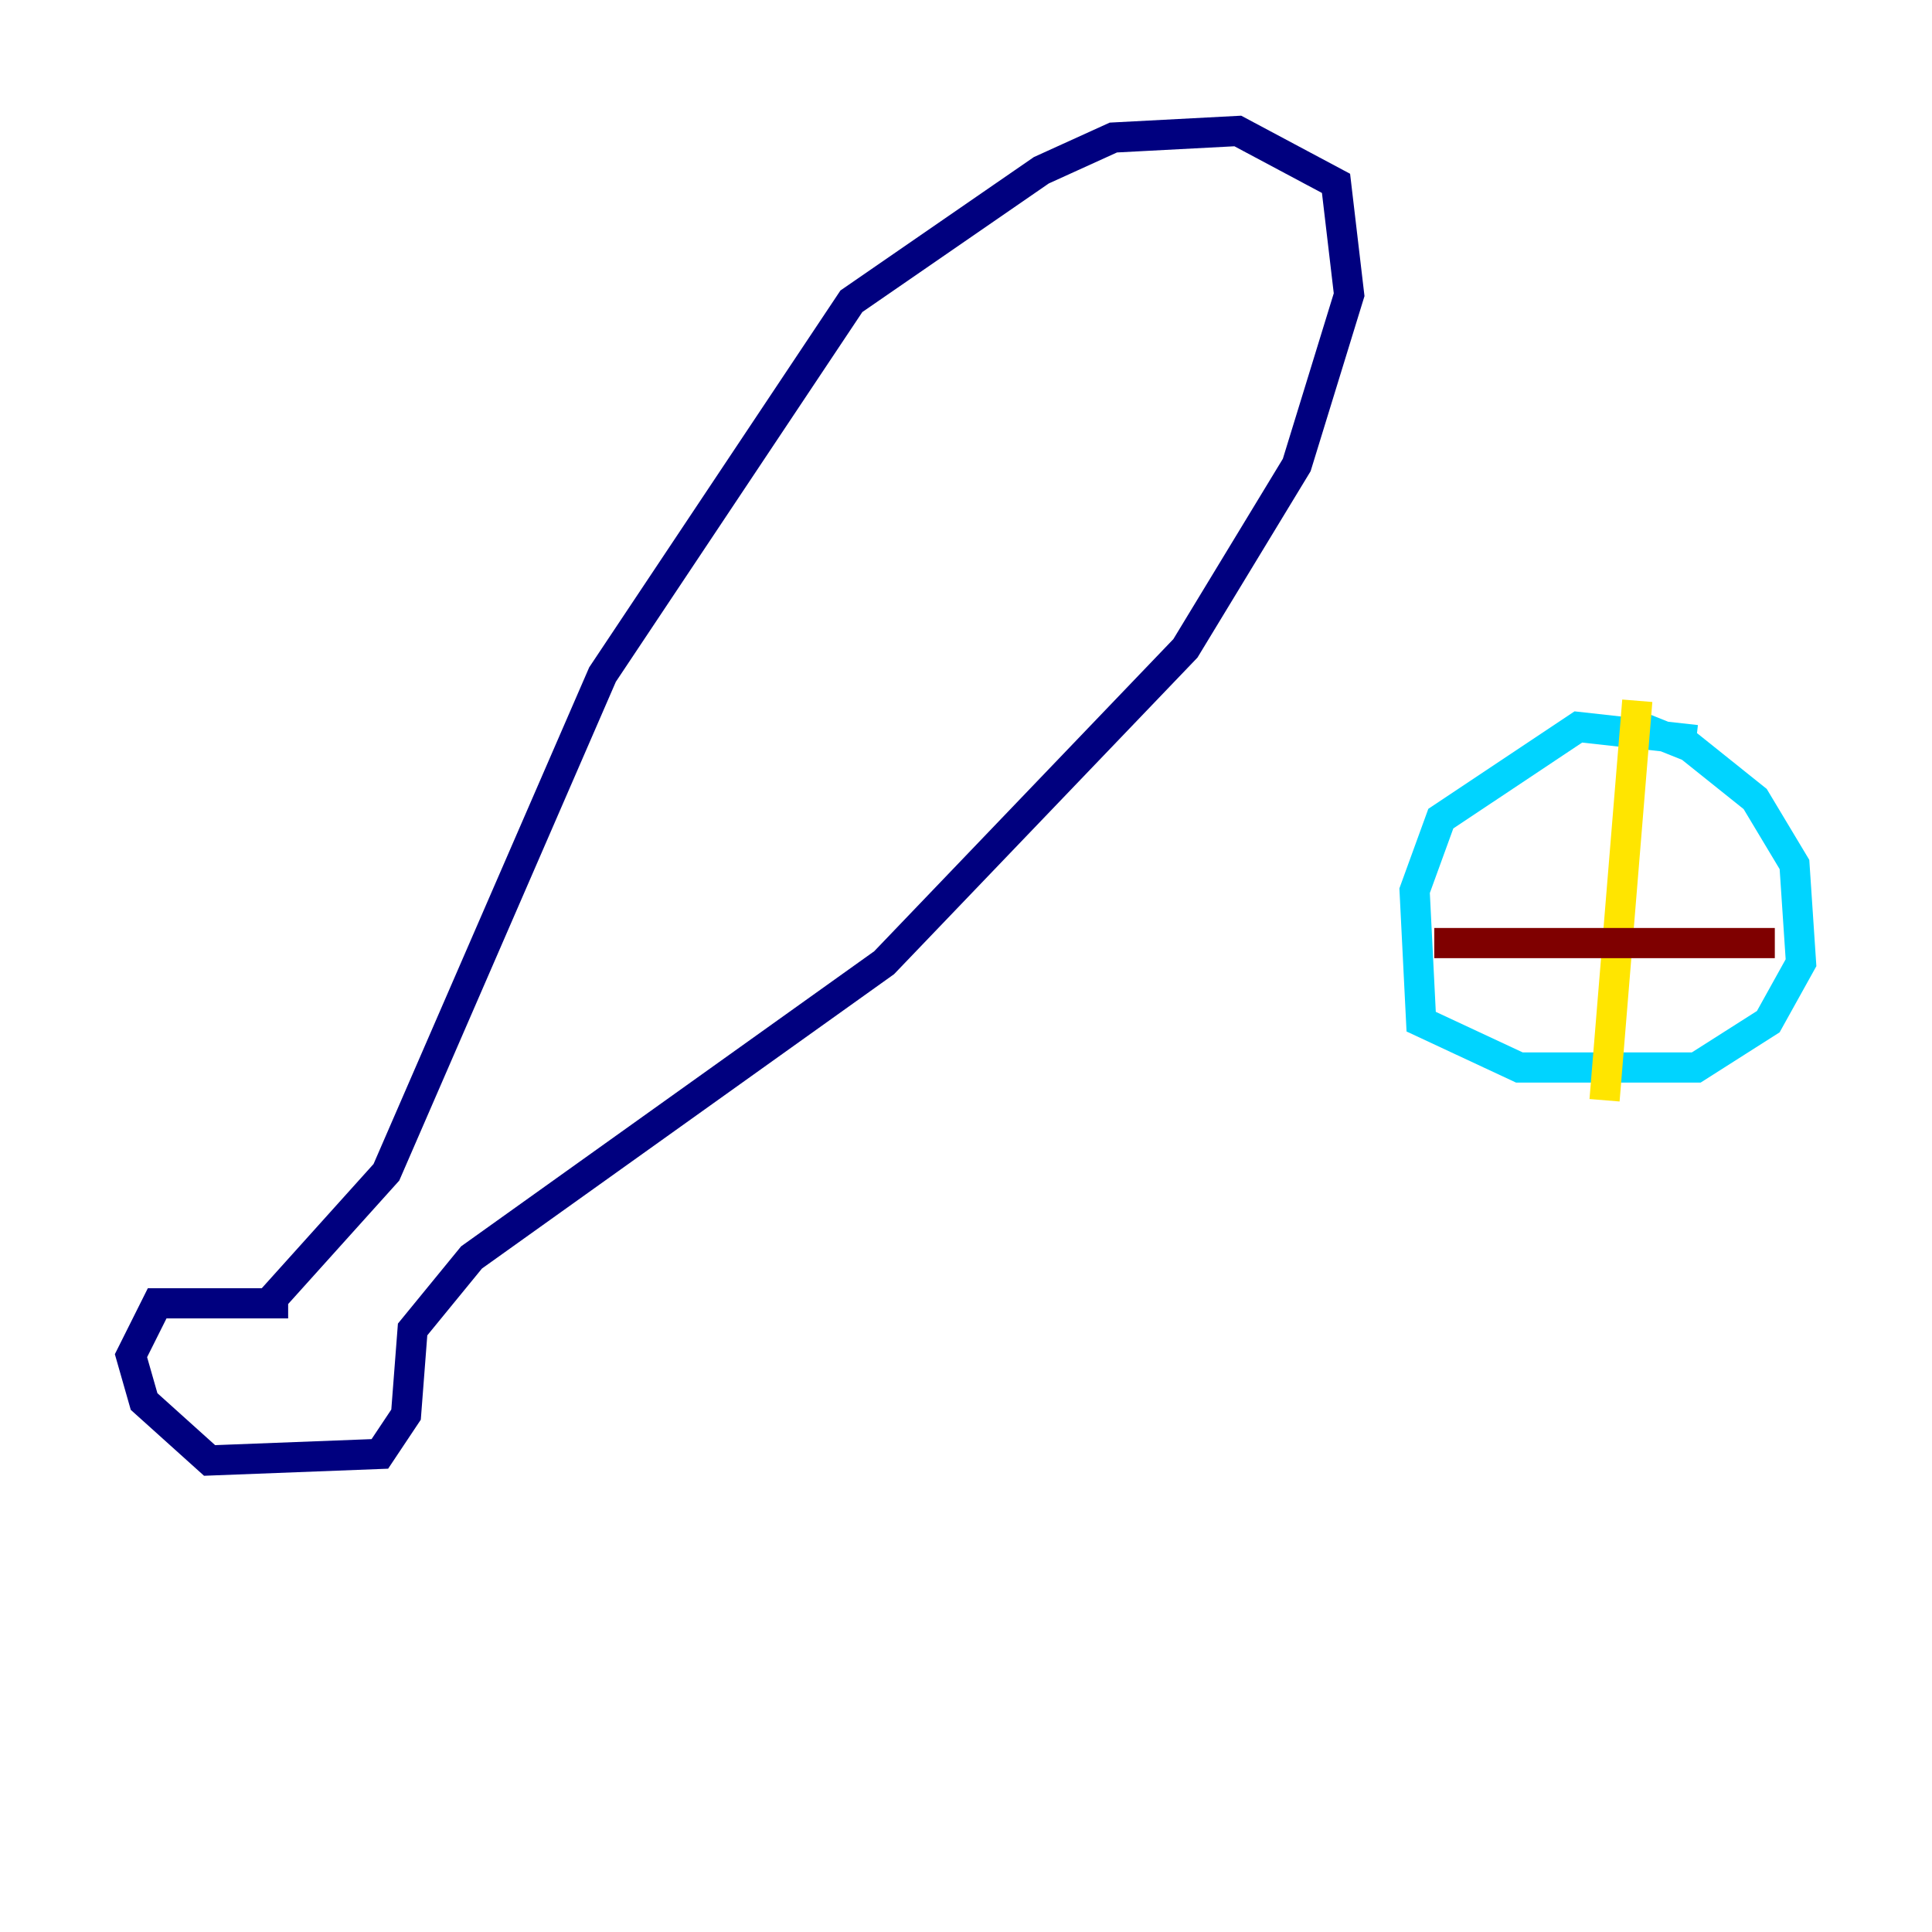 <?xml version="1.0" encoding="utf-8" ?>
<svg baseProfile="tiny" height="128" version="1.2" viewBox="0,0,128,128" width="128" xmlns="http://www.w3.org/2000/svg" xmlns:ev="http://www.w3.org/2001/xml-events" xmlns:xlink="http://www.w3.org/1999/xlink"><defs /><polyline fill="none" points="19.091,86.346 10.414,86.346 8.678,89.817 9.546,92.854 13.885,96.759 25.166,96.325 26.902,93.722 27.336,88.081 31.241,83.308 58.576,63.783 78.536,42.956 85.912,30.807 89.383,19.525 88.515,12.149 82.007,8.678 73.763,9.112 68.99,11.281 56.407,19.959 39.919,44.691 25.6,77.668 17.79,86.346" stroke="#00007f" stroke-width="2" /><polyline fill="none" points="112.38,49.031 104.57,48.163 95.458,54.237 93.722,59.01 94.156,67.688 100.664,70.725 112.38,70.725 117.153,67.688 119.322,63.783 118.888,57.275 116.285,52.936 111.946,49.464 107.607,47.729" stroke="#00d4ff" stroke-width="2" /><polyline fill="none" points="108.475,46.427 106.305,72.895" stroke="#ffe500" stroke-width="2" /><polyline fill="none" points="95.024,62.481 117.586,62.481" stroke="#7f0000" stroke-width="2" /></svg>